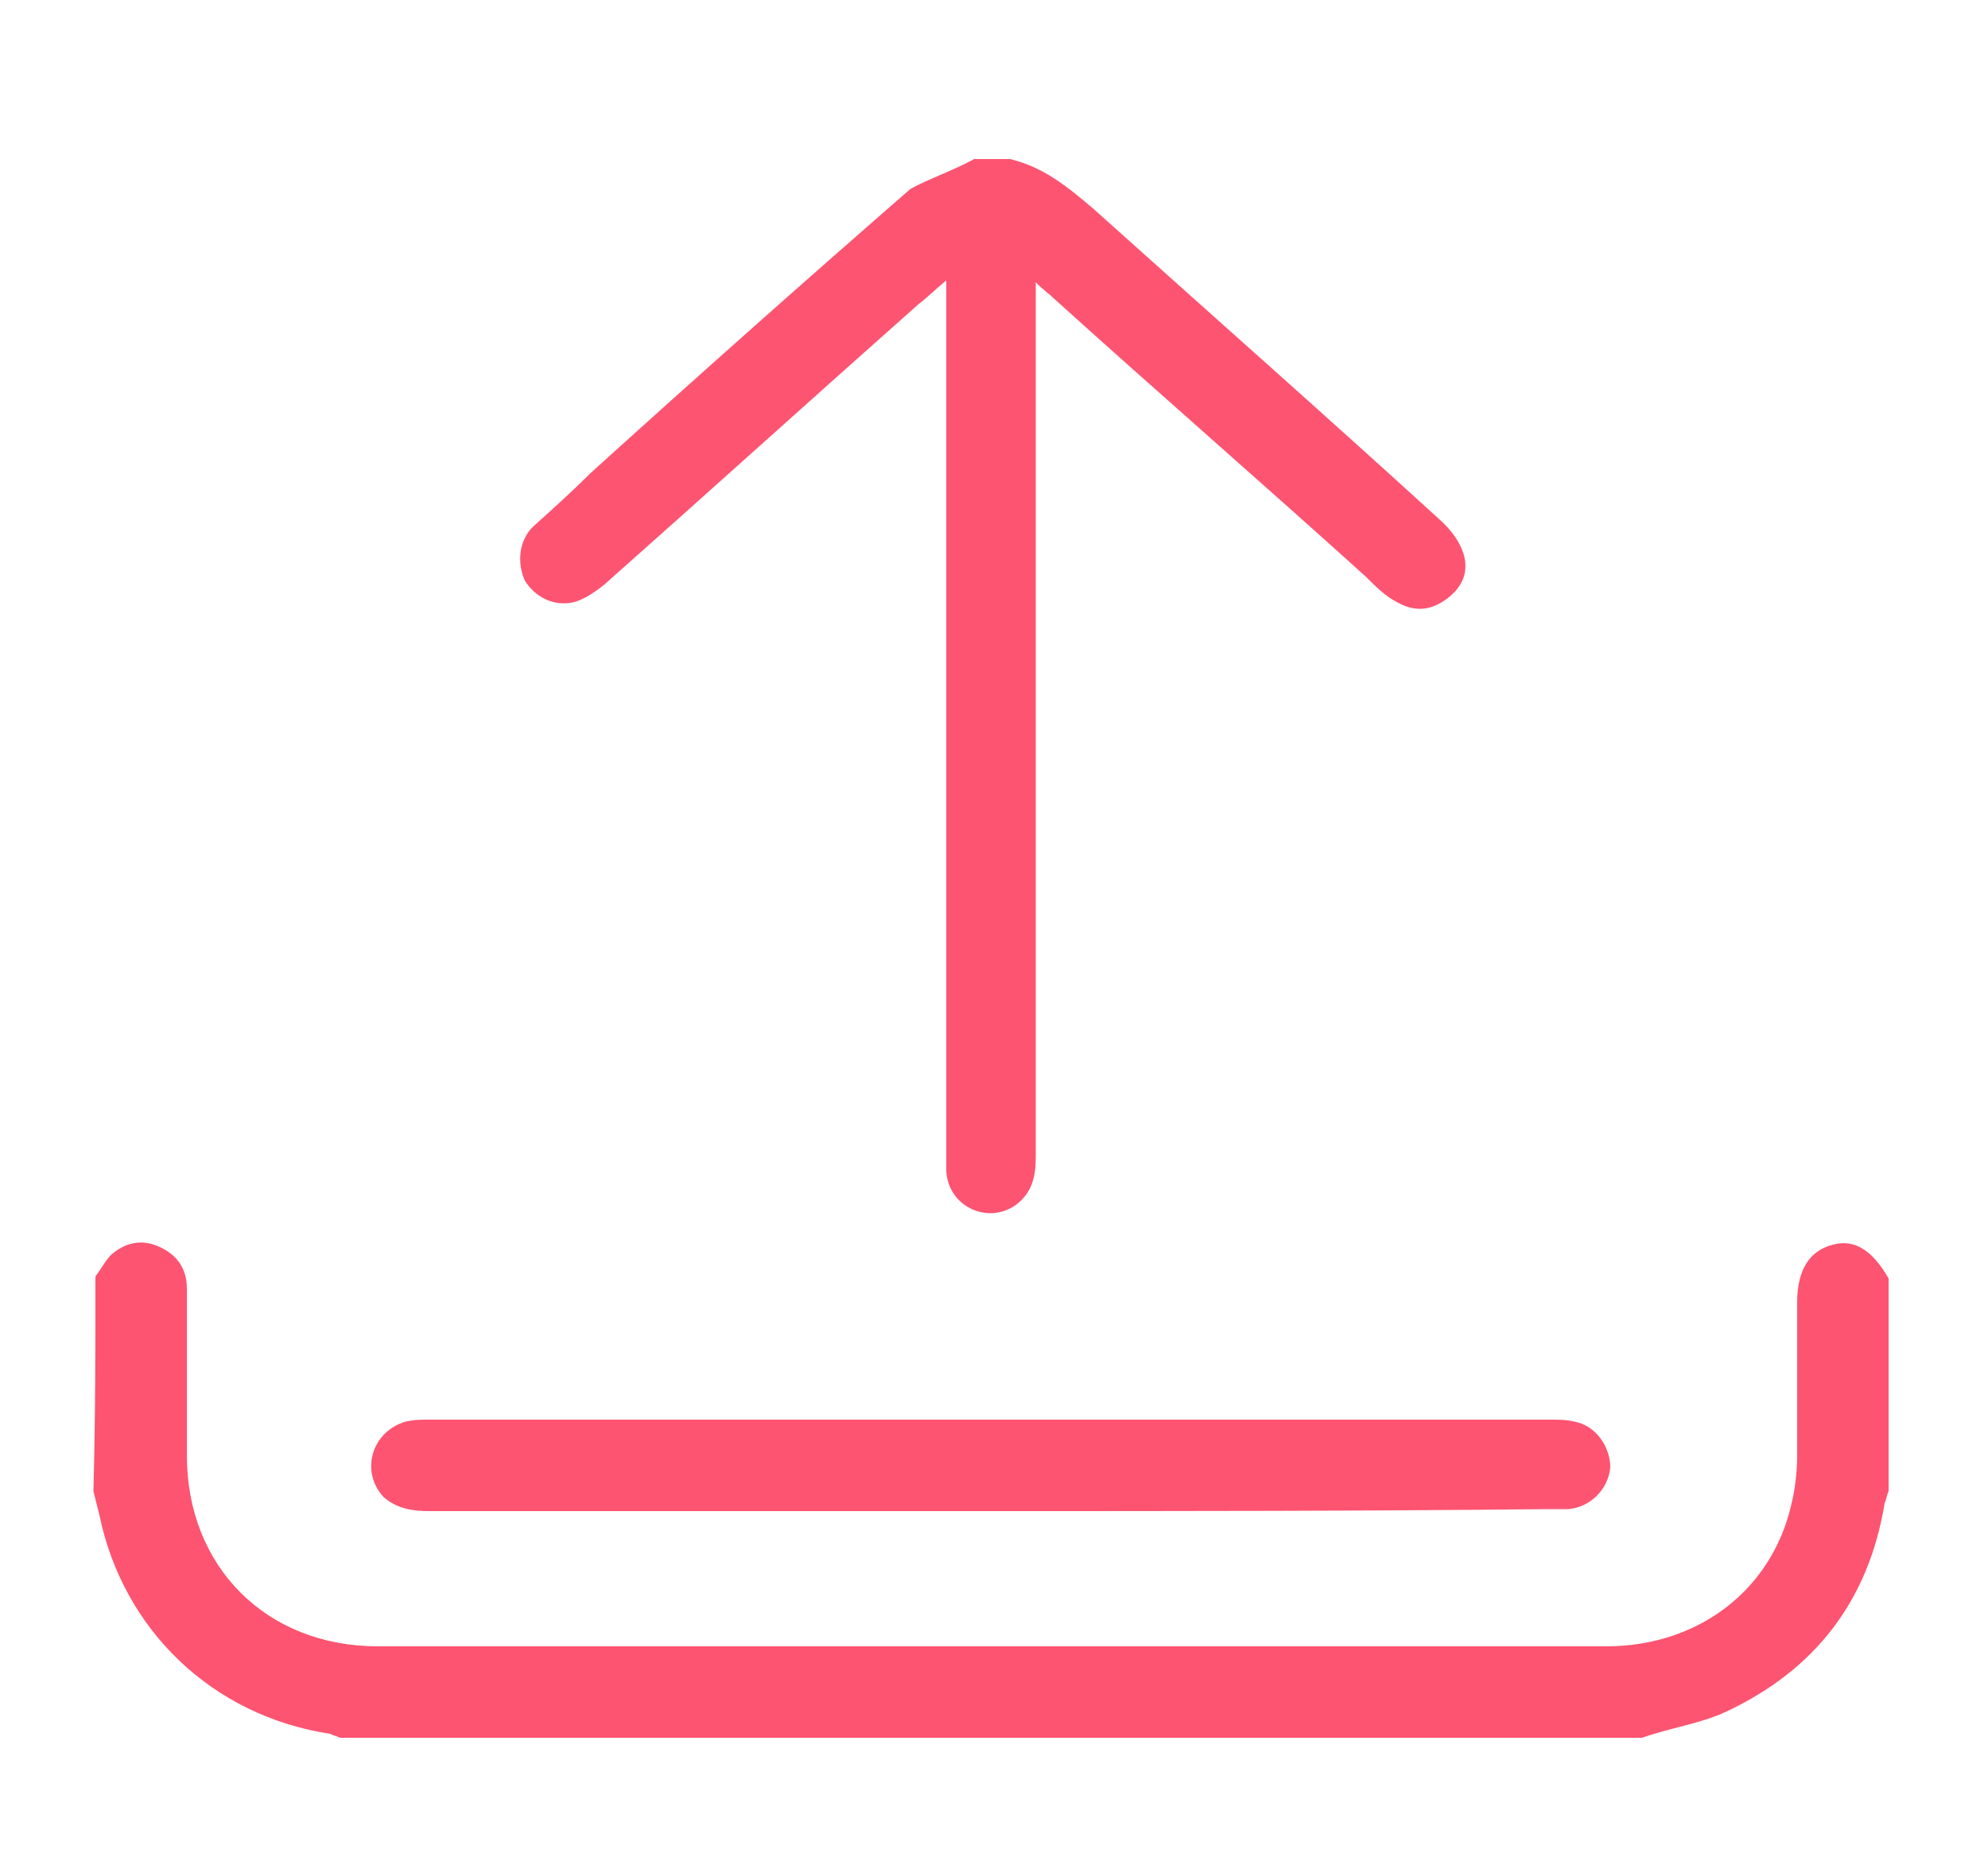 <?xml version="1.0" encoding="utf-8"?>
<!-- Generator: Adobe Illustrator 21.1.0, SVG Export Plug-In . SVG Version: 6.00 Build 0)  -->
<svg version="1.0" id="Layer_1" xmlns="http://www.w3.org/2000/svg" xmlns:xlink="http://www.w3.org/1999/xlink" x="0px" y="0px"
	 viewBox="0 0 100 94" enable-background="new 0 0 100 94" xml:space="preserve">
<title>41 all</title>
<g>
	<path fill="#FD5471" d="M4.8,64.2c0.3-0.4,0.5-0.8,0.8-1.1c0.7-0.6,1.5-0.8,2.4-0.4c0.9,0.4,1.4,1.1,1.4,2.1c0,2.8,0,5.6,0,8.4
		c0,5.6,4,9.6,9.6,9.6c20.6,0,41.2,0,61.8,0c4.6,0,8.3-2.8,9.3-7.1c0.2-0.8,0.3-1.7,0.3-2.5c0-2.6,0-5.2,0-7.7
		c0-1.6,0.6-2.6,1.8-2.9c1.1-0.3,2,0.3,2.8,1.7c0,3.6,0,7.2,0,10.7c-0.1,0.2-0.1,0.4-0.2,0.6c-0.8,4.9-3.5,8.4-8,10.5
		c-1.3,0.6-2.8,0.8-4.2,1.3c-21.8,0-43.7,0-65.5,0c-0.2-0.1-0.3-0.1-0.5-0.2c-5.9-0.9-10.4-5.2-11.6-11c-0.1-0.4-0.2-0.8-0.3-1.2
		C4.8,71.3,4.8,67.7,4.8,64.2z"/>
	<path fill="#FD5471" d="M50.8,8c1.7,0.4,2.9,1.4,4.2,2.5c5.9,5.3,11.8,10.5,17.6,15.8c0.4,0.4,0.8,0.9,1,1.5c0.3,0.9,0,1.7-0.8,2.3
		c-0.8,0.6-1.6,0.7-2.5,0.2c-0.6-0.3-1.1-0.8-1.6-1.3c-5.2-4.7-10.5-9.3-15.7-14c-0.2-0.2-0.5-0.4-0.9-0.8c0,0.5,0,0.8,0,1.2
		c0,14.3,0,28.5,0,42.8c0,1-0.2,1.8-1,2.4c-1.4,1-3.4,0.1-3.5-1.7c0-0.3,0-0.6,0-1c0-14.2,0-28.3,0-42.5c0-0.3,0-0.7,0-1.3
		c-0.6,0.5-1,0.9-1.4,1.2c-5.3,4.7-10.5,9.4-15.8,14.1c-0.5,0.4-1.1,0.8-1.6,0.9c-1,0.2-1.9-0.3-2.4-1.1c-0.4-0.9-0.3-2,0.4-2.7
		c1-0.9,2-1.8,2.9-2.7c5.3-4.8,10.7-9.6,16.1-14.3C46.7,9,47.9,8.6,49,8C49.6,8,50.2,8,50.8,8z"/>
	<path fill="#FD5471" d="M49.9,76c-9.4,0-18.8,0-28.3,0c-0.8,0-1.6-0.1-2.3-0.7c-1.2-1.3-0.6-3.3,1.1-3.8c0.4-0.1,0.8-0.1,1.2-0.1
		c18.8,0,37.6,0,56.4,0c0.4,0,0.8,0,1.2,0.1c1.1,0.2,1.8,1.3,1.8,2.3c-0.1,1.1-1,2-2.1,2.1c-0.3,0-0.7,0-1.1,0
		C68.6,76,59.2,76,49.9,76z"/>
</g>
</svg>
